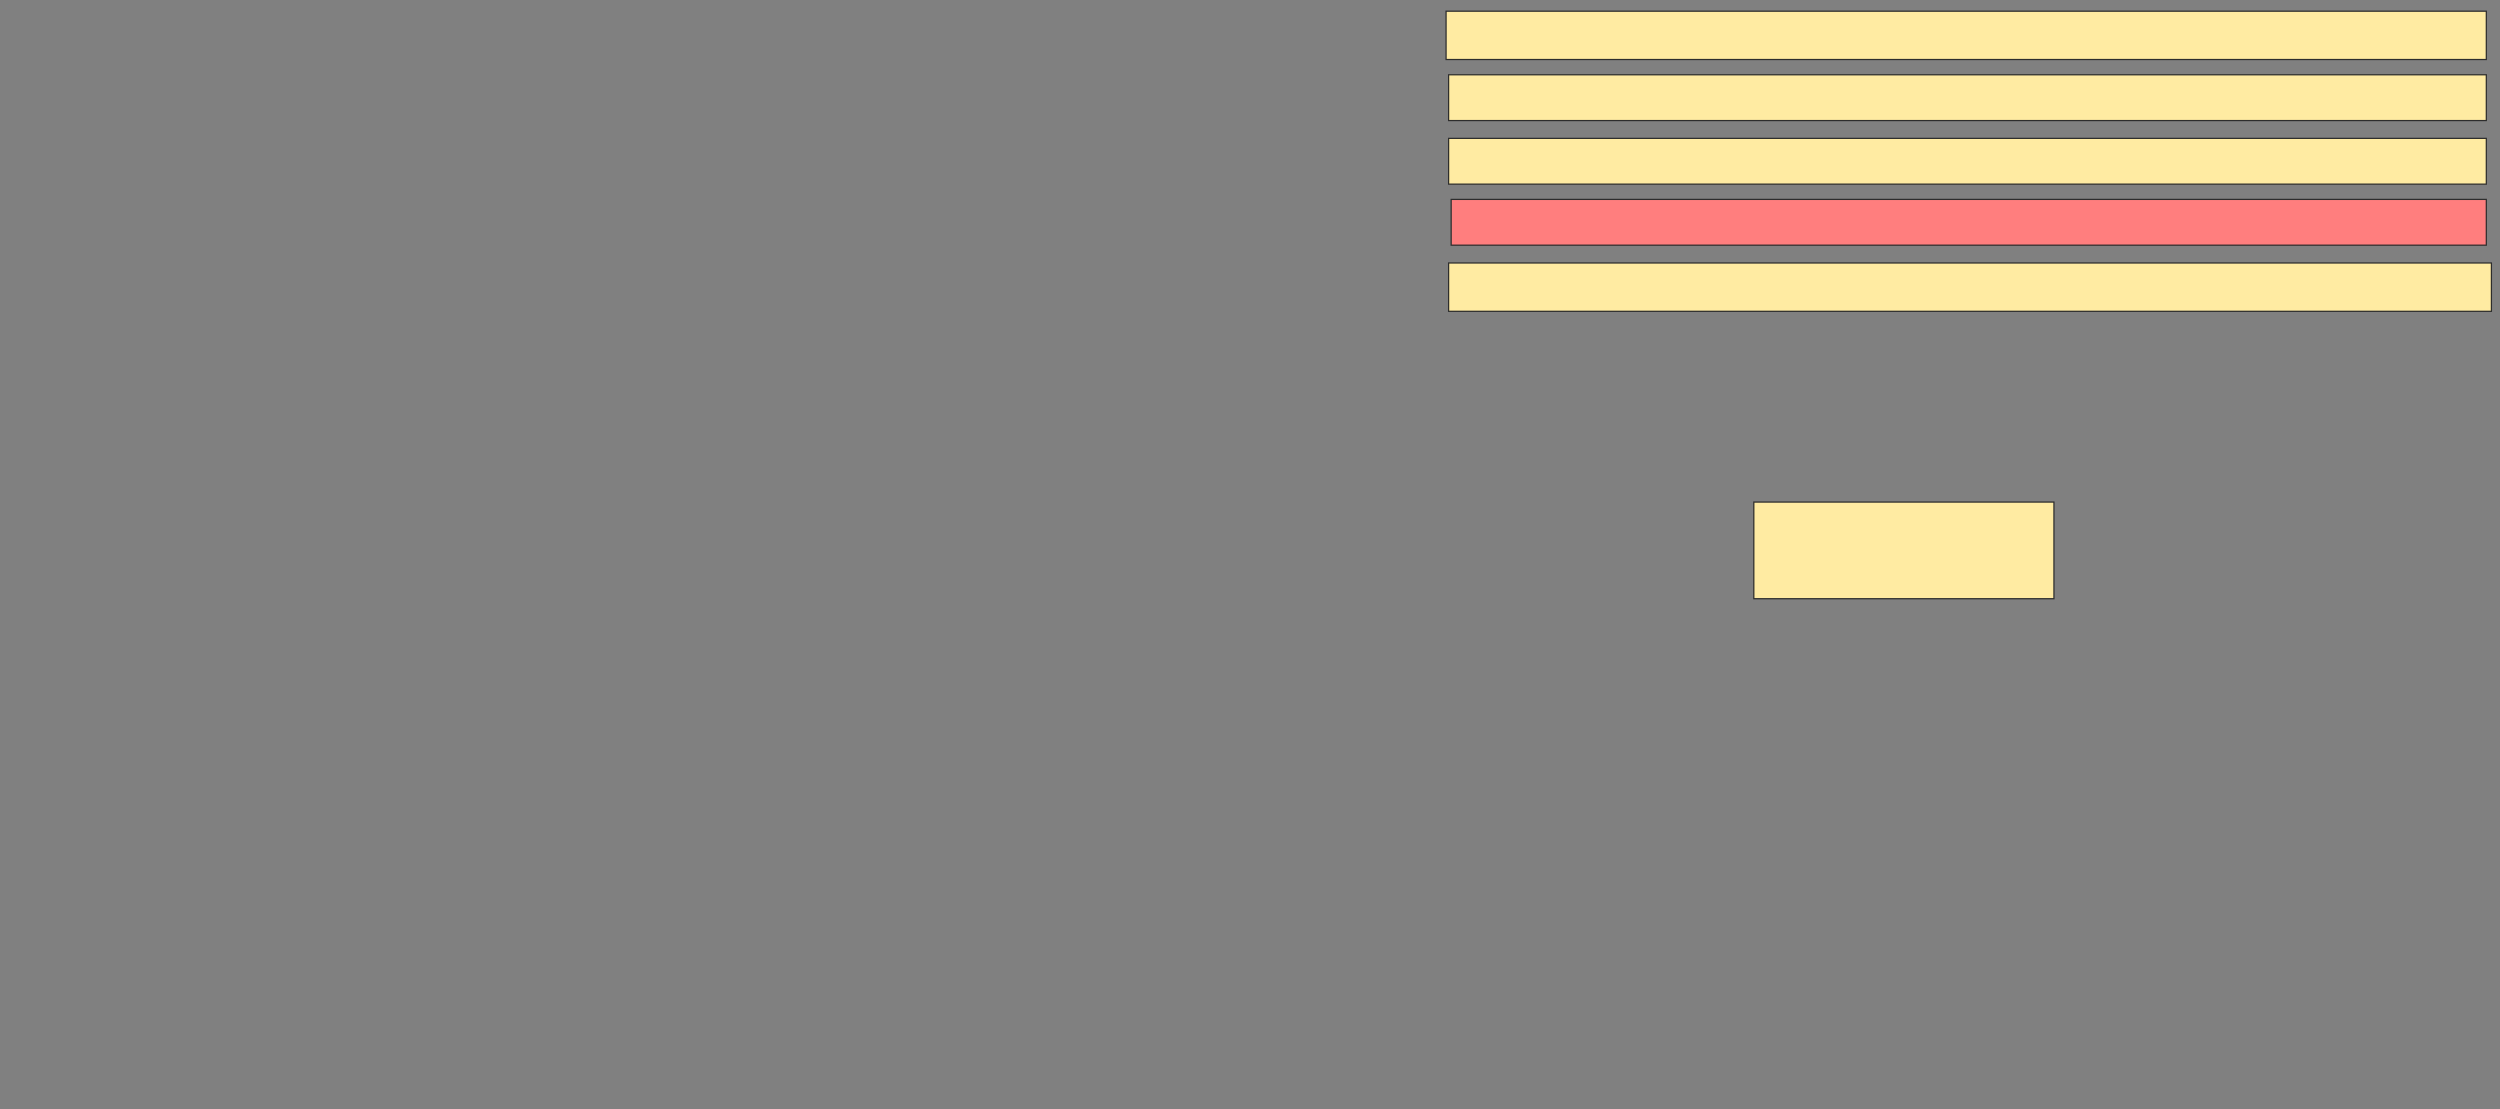 <svg xmlns="http://www.w3.org/2000/svg" width="2006" height="890">
 <rect width="100%" height="100%" fill="#808080" stroke="none"/>
 <!-- Created with Image Occlusion Enhanced -->
 <g>
  <title>Labels</title>
 </g>
 <g>
  <title>Masks</title>
  <rect id="c0aec4afb1c44e37820acc6c2a5ff576-ao-1" height="38.776" width="834.694" y="8.98" x="1160.327" stroke="#2D2D2D" fill="#FFEBA2"/>
  <rect id="c0aec4afb1c44e37820acc6c2a5ff576-ao-2" height="36.735" width="832.653" y="111.02" x="1162.367" stroke="#2D2D2D" fill="#FFEBA2"/>
  <rect id="c0aec4afb1c44e37820acc6c2a5ff576-ao-3" height="38.776" width="836.735" y="211.02" x="1162.367" stroke="#2D2D2D" fill="#FFEBA2"/>
  <rect id="c0aec4afb1c44e37820acc6c2a5ff576-ao-4" height="36.735" width="830.612" y="160" x="1164.408" stroke="#2D2D2D" fill="#FF7E7E" class="qshape"/>
  <rect id="c0aec4afb1c44e37820acc6c2a5ff576-ao-5" height="36.735" width="832.653" y="60" x="1162.367" stroke="#2D2D2D" fill="#FFEBA2"/>
  <rect id="c0aec4afb1c44e37820acc6c2a5ff576-ao-6" height="77.551" width="240.816" y="402.857" x="1407.265" stroke="#2D2D2D" fill="#FFEBA2"/>
 </g>
</svg>